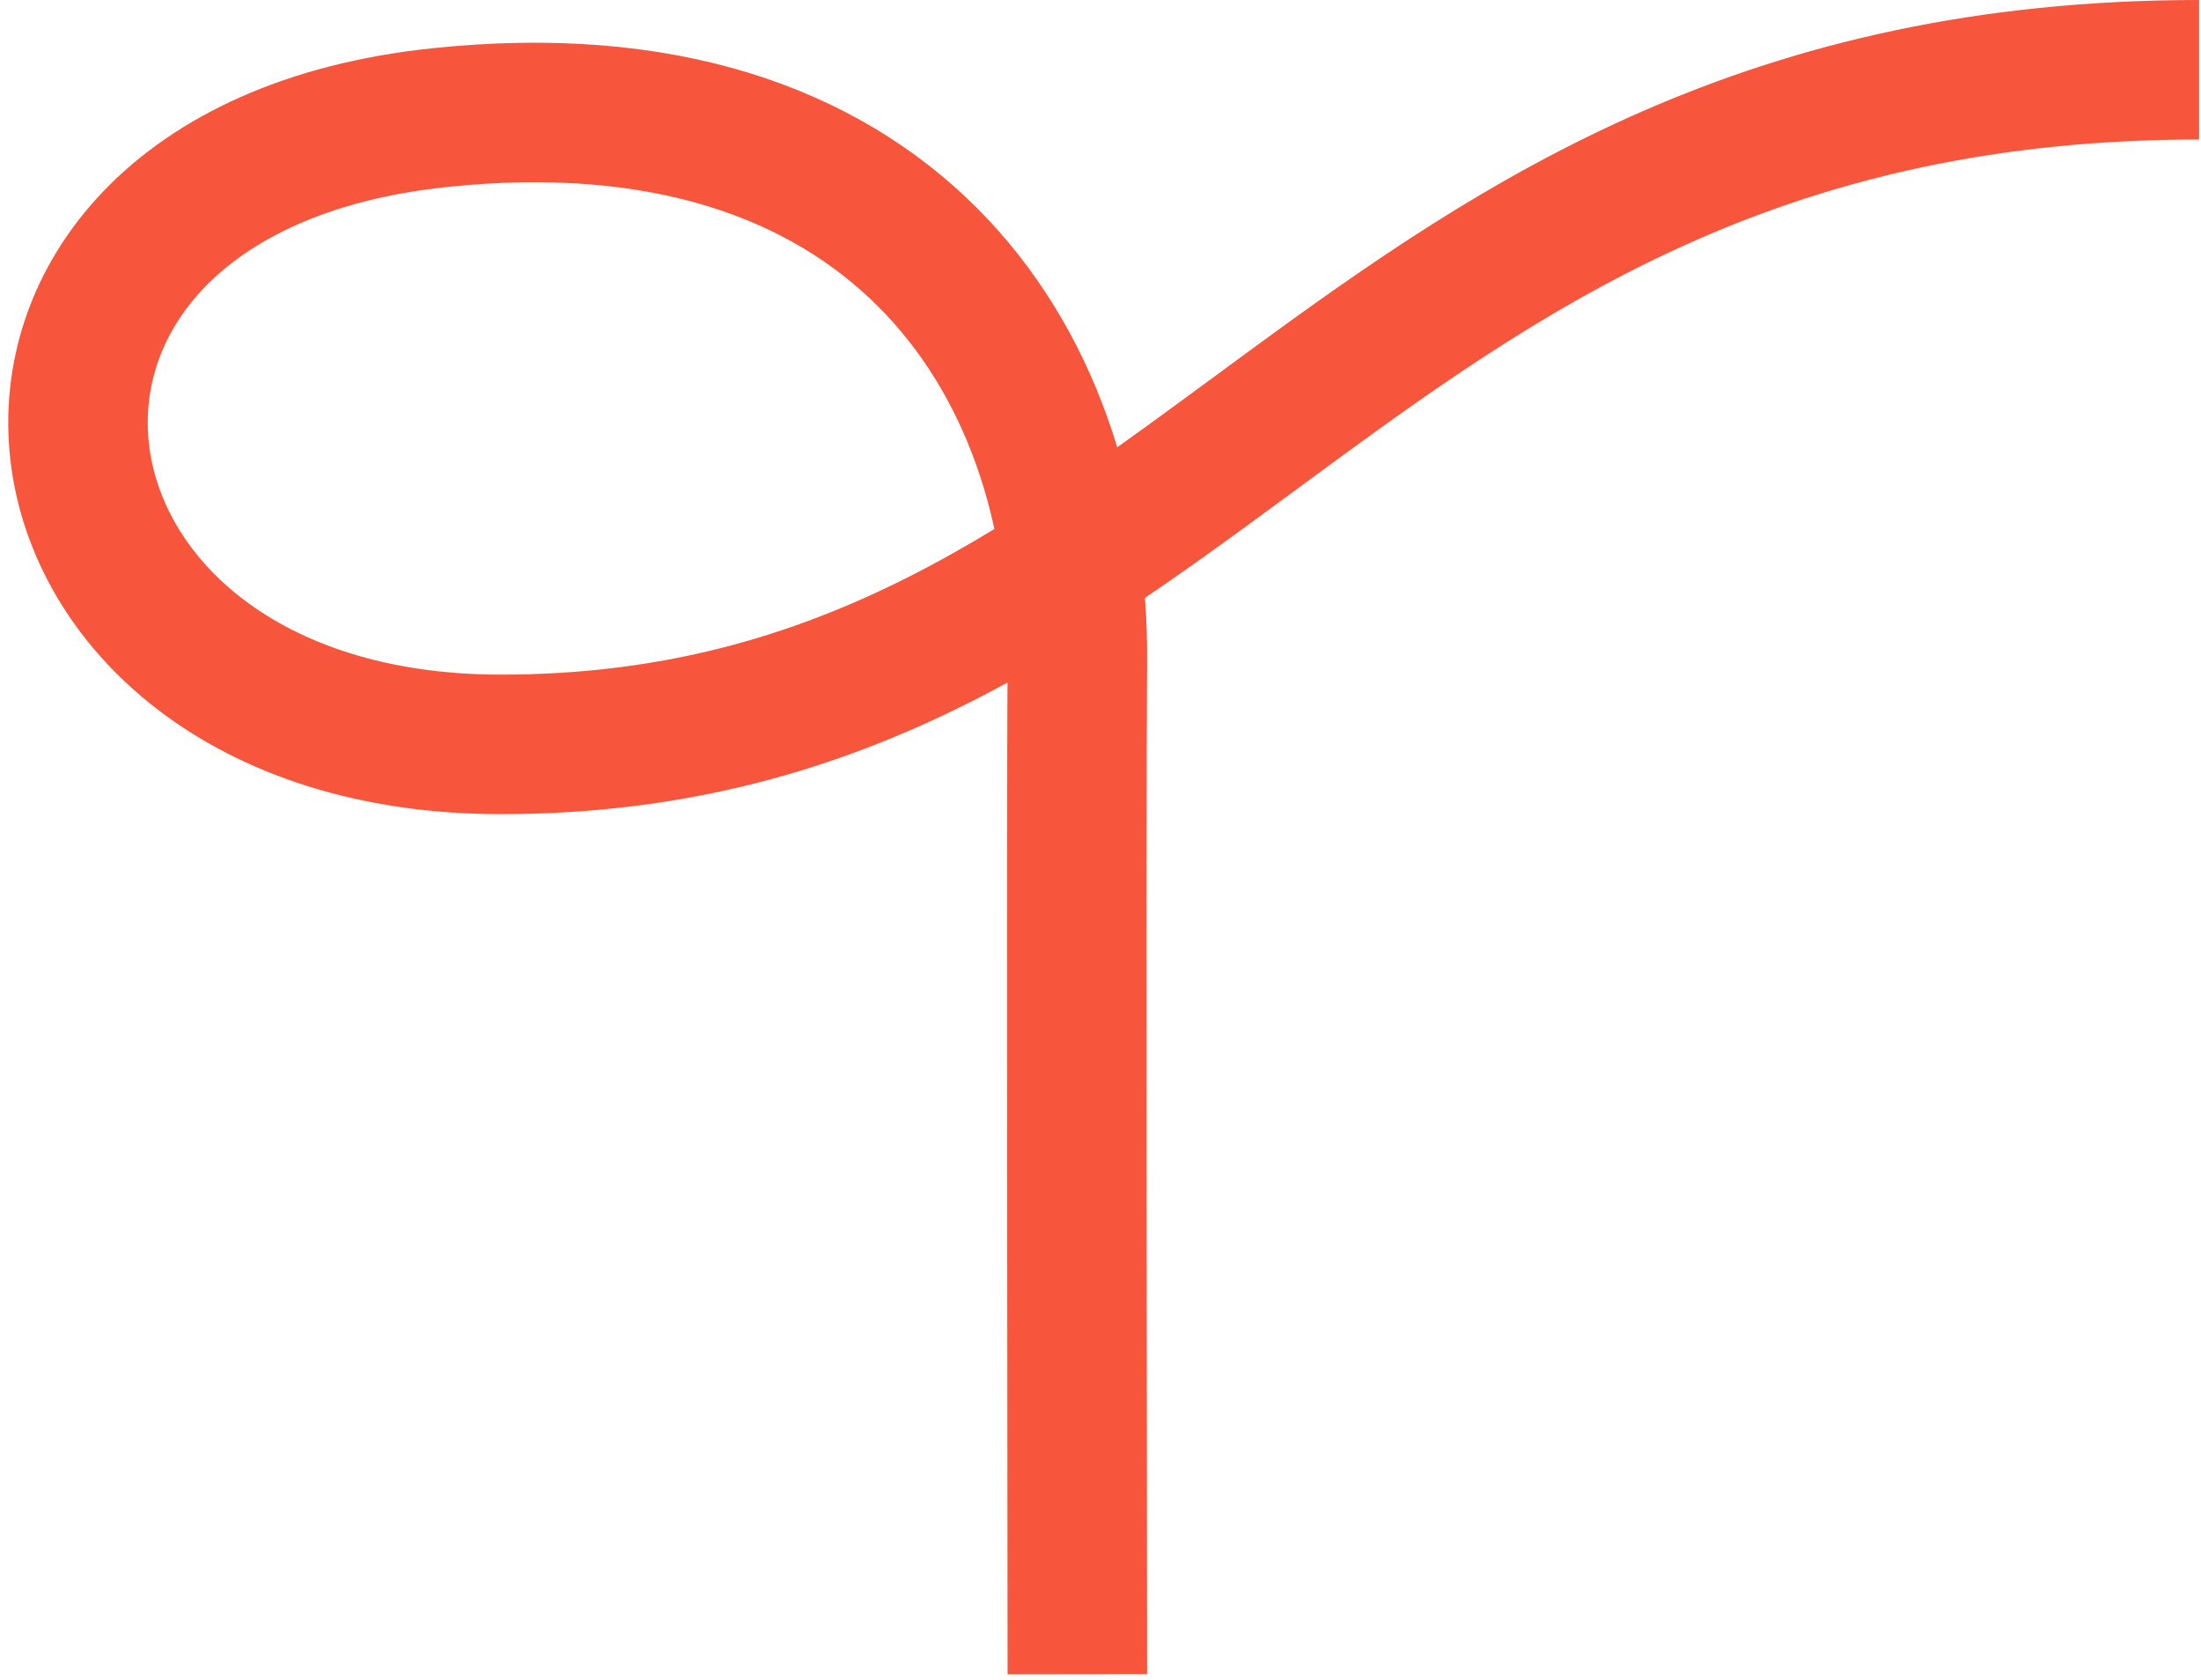 <svg width="266" height="203" viewBox="0 0 266 203" fill="none" xmlns="http://www.w3.org/2000/svg">
<path d="M130.2 202.31C130.2 202.31 130.06 95.39 130.2 80.08C130.54 42.98 107.28 8.43 52.98 14.23C-10.59 21 -1.56 89.95 60.52 89.95C144.99 89.95 162.21 8.43 265.77 8.43" stroke="#F7563C" stroke-width="16.86" stroke-miterlimit="10"/>
</svg>
